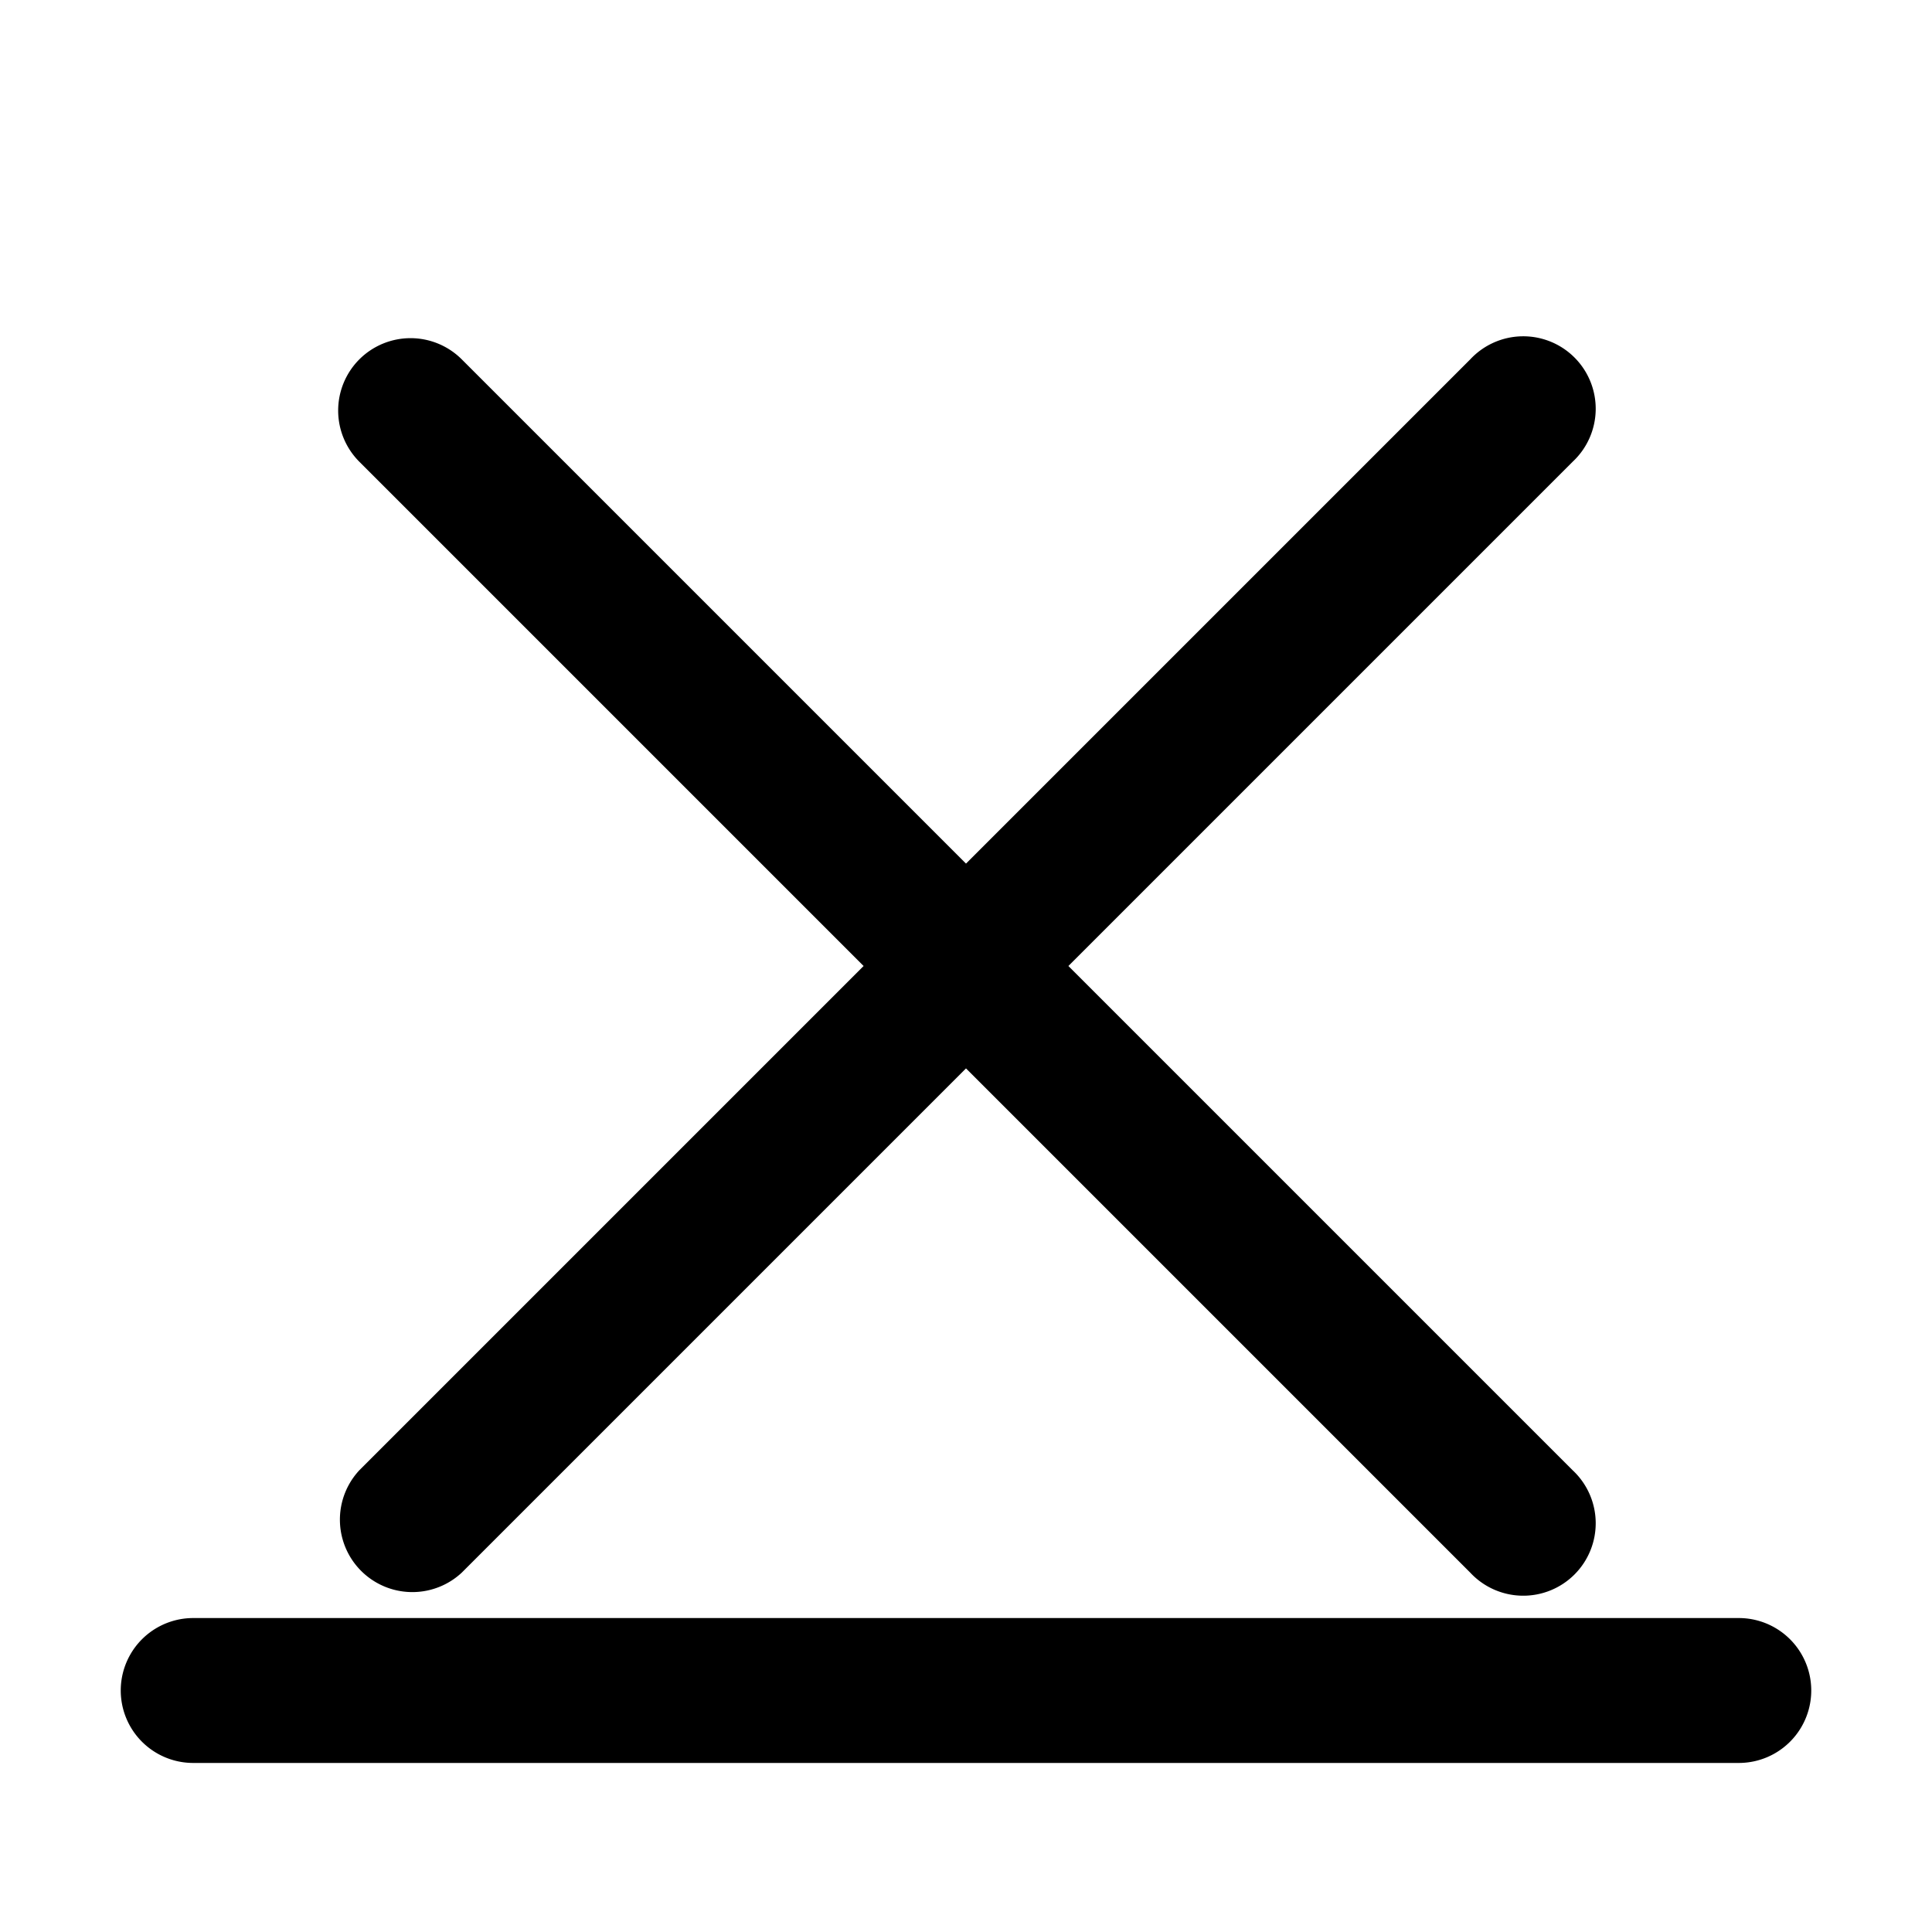 <svg xmlns="http://www.w3.org/2000/svg" viewBox="0 0 20 20" fill="currentColor">
  <path fill-rule="evenodd" d="M3.72 3.72a.75.75 0 0 1 1.06 0L10 8.94l5.22-5.22a.75.75 0 1 1 1.06 1.06L11.06 10l5.22 5.22a.75.75 0 1 1-1.06 1.06L10 11.06l-5.22 5.22a.75.75 0 0 1-1.06-1.06L8.94 10 3.72 4.78a.75.75 0 0 1 0-1.06ZM18 18.25a.75.75 0 0 0 0-1.5H2a.75.75 0 0 0 0 1.5h16Z" clip-rule="evenodd" />
</svg>
